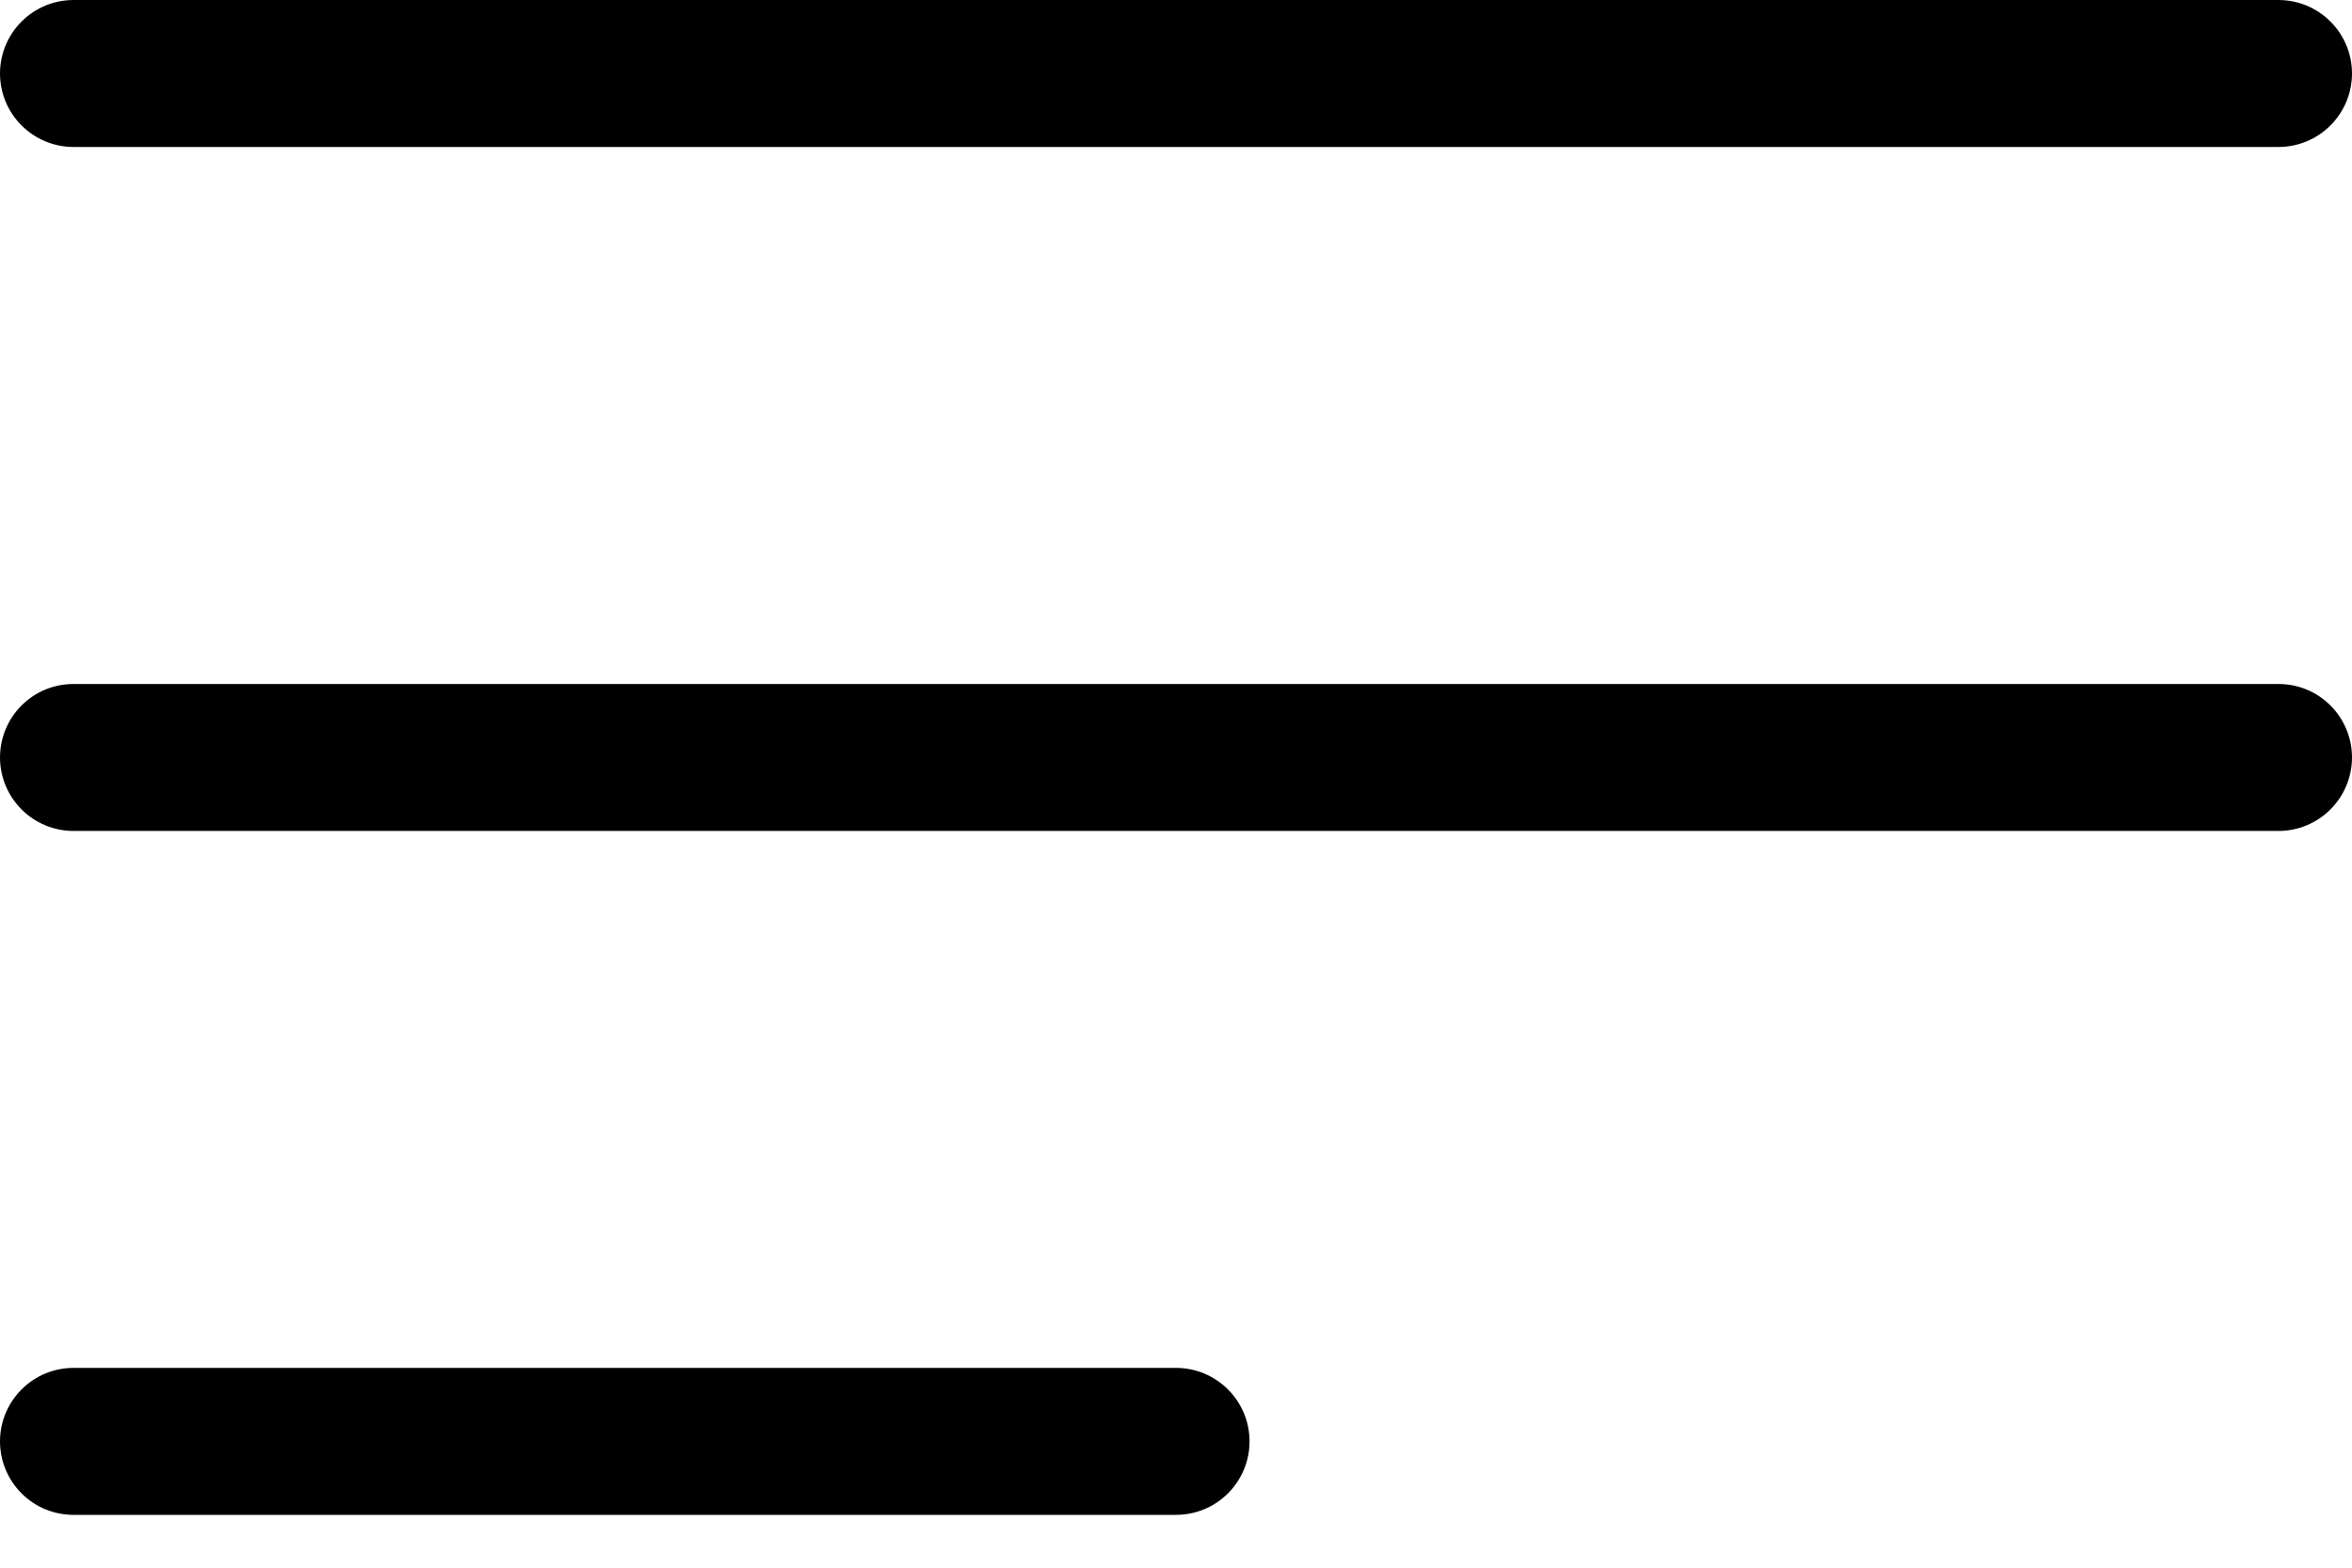 <svg width="30" height="20" viewBox="0 0 30 20" fill="none" xmlns="http://www.w3.org/2000/svg">
<path d="M0 0.938C0 0.689 0.099 0.45 0.275 0.275C0.45 0.099 0.689 0 0.938 0H29.062C29.311 0 29.55 0.099 29.725 0.275C29.901 0.45 30 0.689 30 0.938C30 1.186 29.901 1.425 29.725 1.6C29.55 1.776 29.311 1.875 29.062 1.875H0.938C0.689 1.875 0.45 1.776 0.275 1.6C0.099 1.425 0 1.186 0 0.938ZM29.062 8.726H0.938C0.689 8.726 0.45 8.824 0.275 9C0.099 9.176 0 9.415 0 9.663C0 9.912 0.099 10.15 0.275 10.326C0.45 10.502 0.689 10.601 0.938 10.601H29.062C29.311 10.601 29.55 10.502 29.725 10.326C29.901 10.15 30 9.912 30 9.663C30 9.415 29.901 9.176 29.725 9C29.55 8.824 29.311 8.726 29.062 8.726ZM15 17.451H0.938C0.689 17.451 0.45 17.55 0.275 17.726C0.099 17.902 0 18.14 0 18.389C0 18.638 0.099 18.876 0.275 19.052C0.45 19.228 0.689 19.326 0.938 19.326H15C15.249 19.326 15.487 19.228 15.663 19.052C15.839 18.876 15.938 18.638 15.938 18.389C15.938 18.14 15.839 17.902 15.663 17.726C15.487 17.55 15.249 17.451 15 17.451Z" fill="black"/>
</svg>
